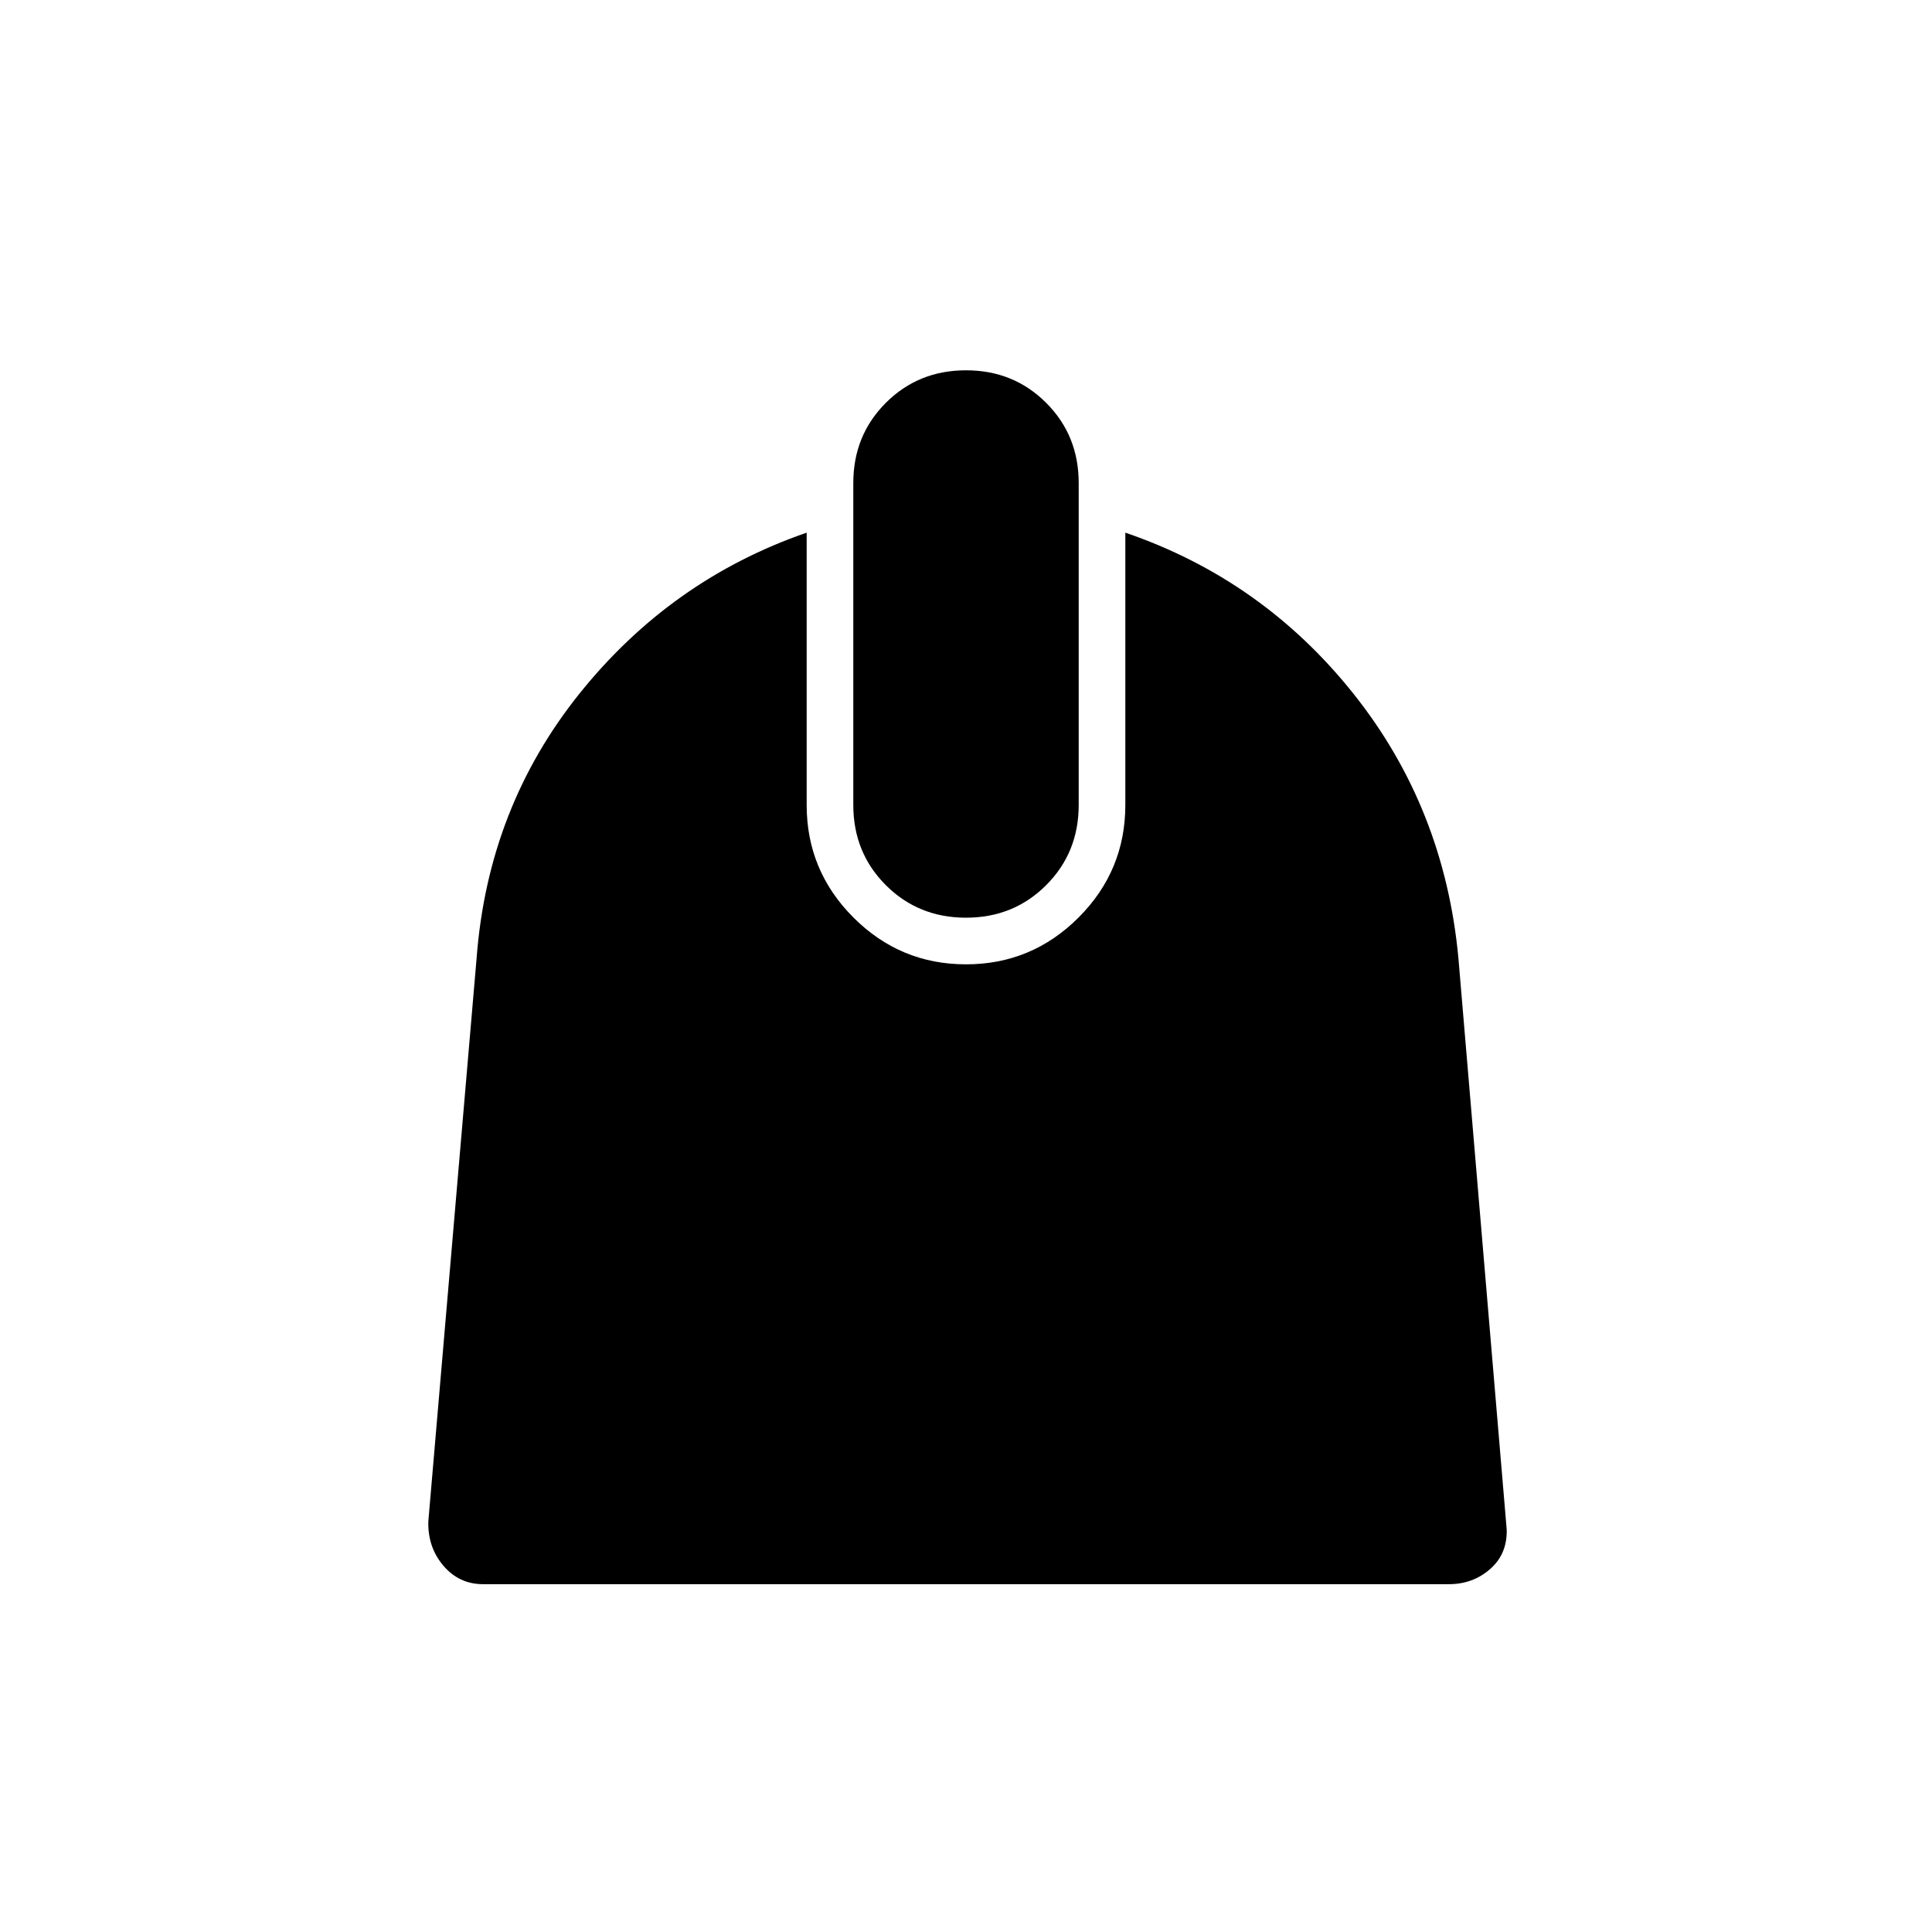 <svg xmlns="http://www.w3.org/2000/svg" height="40" viewBox="0 -960 960 960" width="40"><path d="M240-172.83q-11.83 0-19.67-9.17-7.83-9.17-7.5-22l24-280q5.67-74.67 51.09-131.33 45.41-56.67 112.91-80V-560q0 32.67 23.25 55.92T480-480.83q32.67 0 55.92-23.25T559.17-560v-135.33q68.16 23.33 113.33 80 45.17 56.66 52.17 131.33l24 284q.33 12.17-8.25 19.67-8.59 7.5-20.42 7.5H240ZM480-504q-23.67 0-39.83-16.17Q424-536.33 424-560v-160q0-23.67 16.17-39.83Q456.33-776 480-776q23.67 0 39.83 16.17Q536-743.67 536-720v160q0 23.67-16.17 39.83Q503.67-504 480-504Z"/></svg>